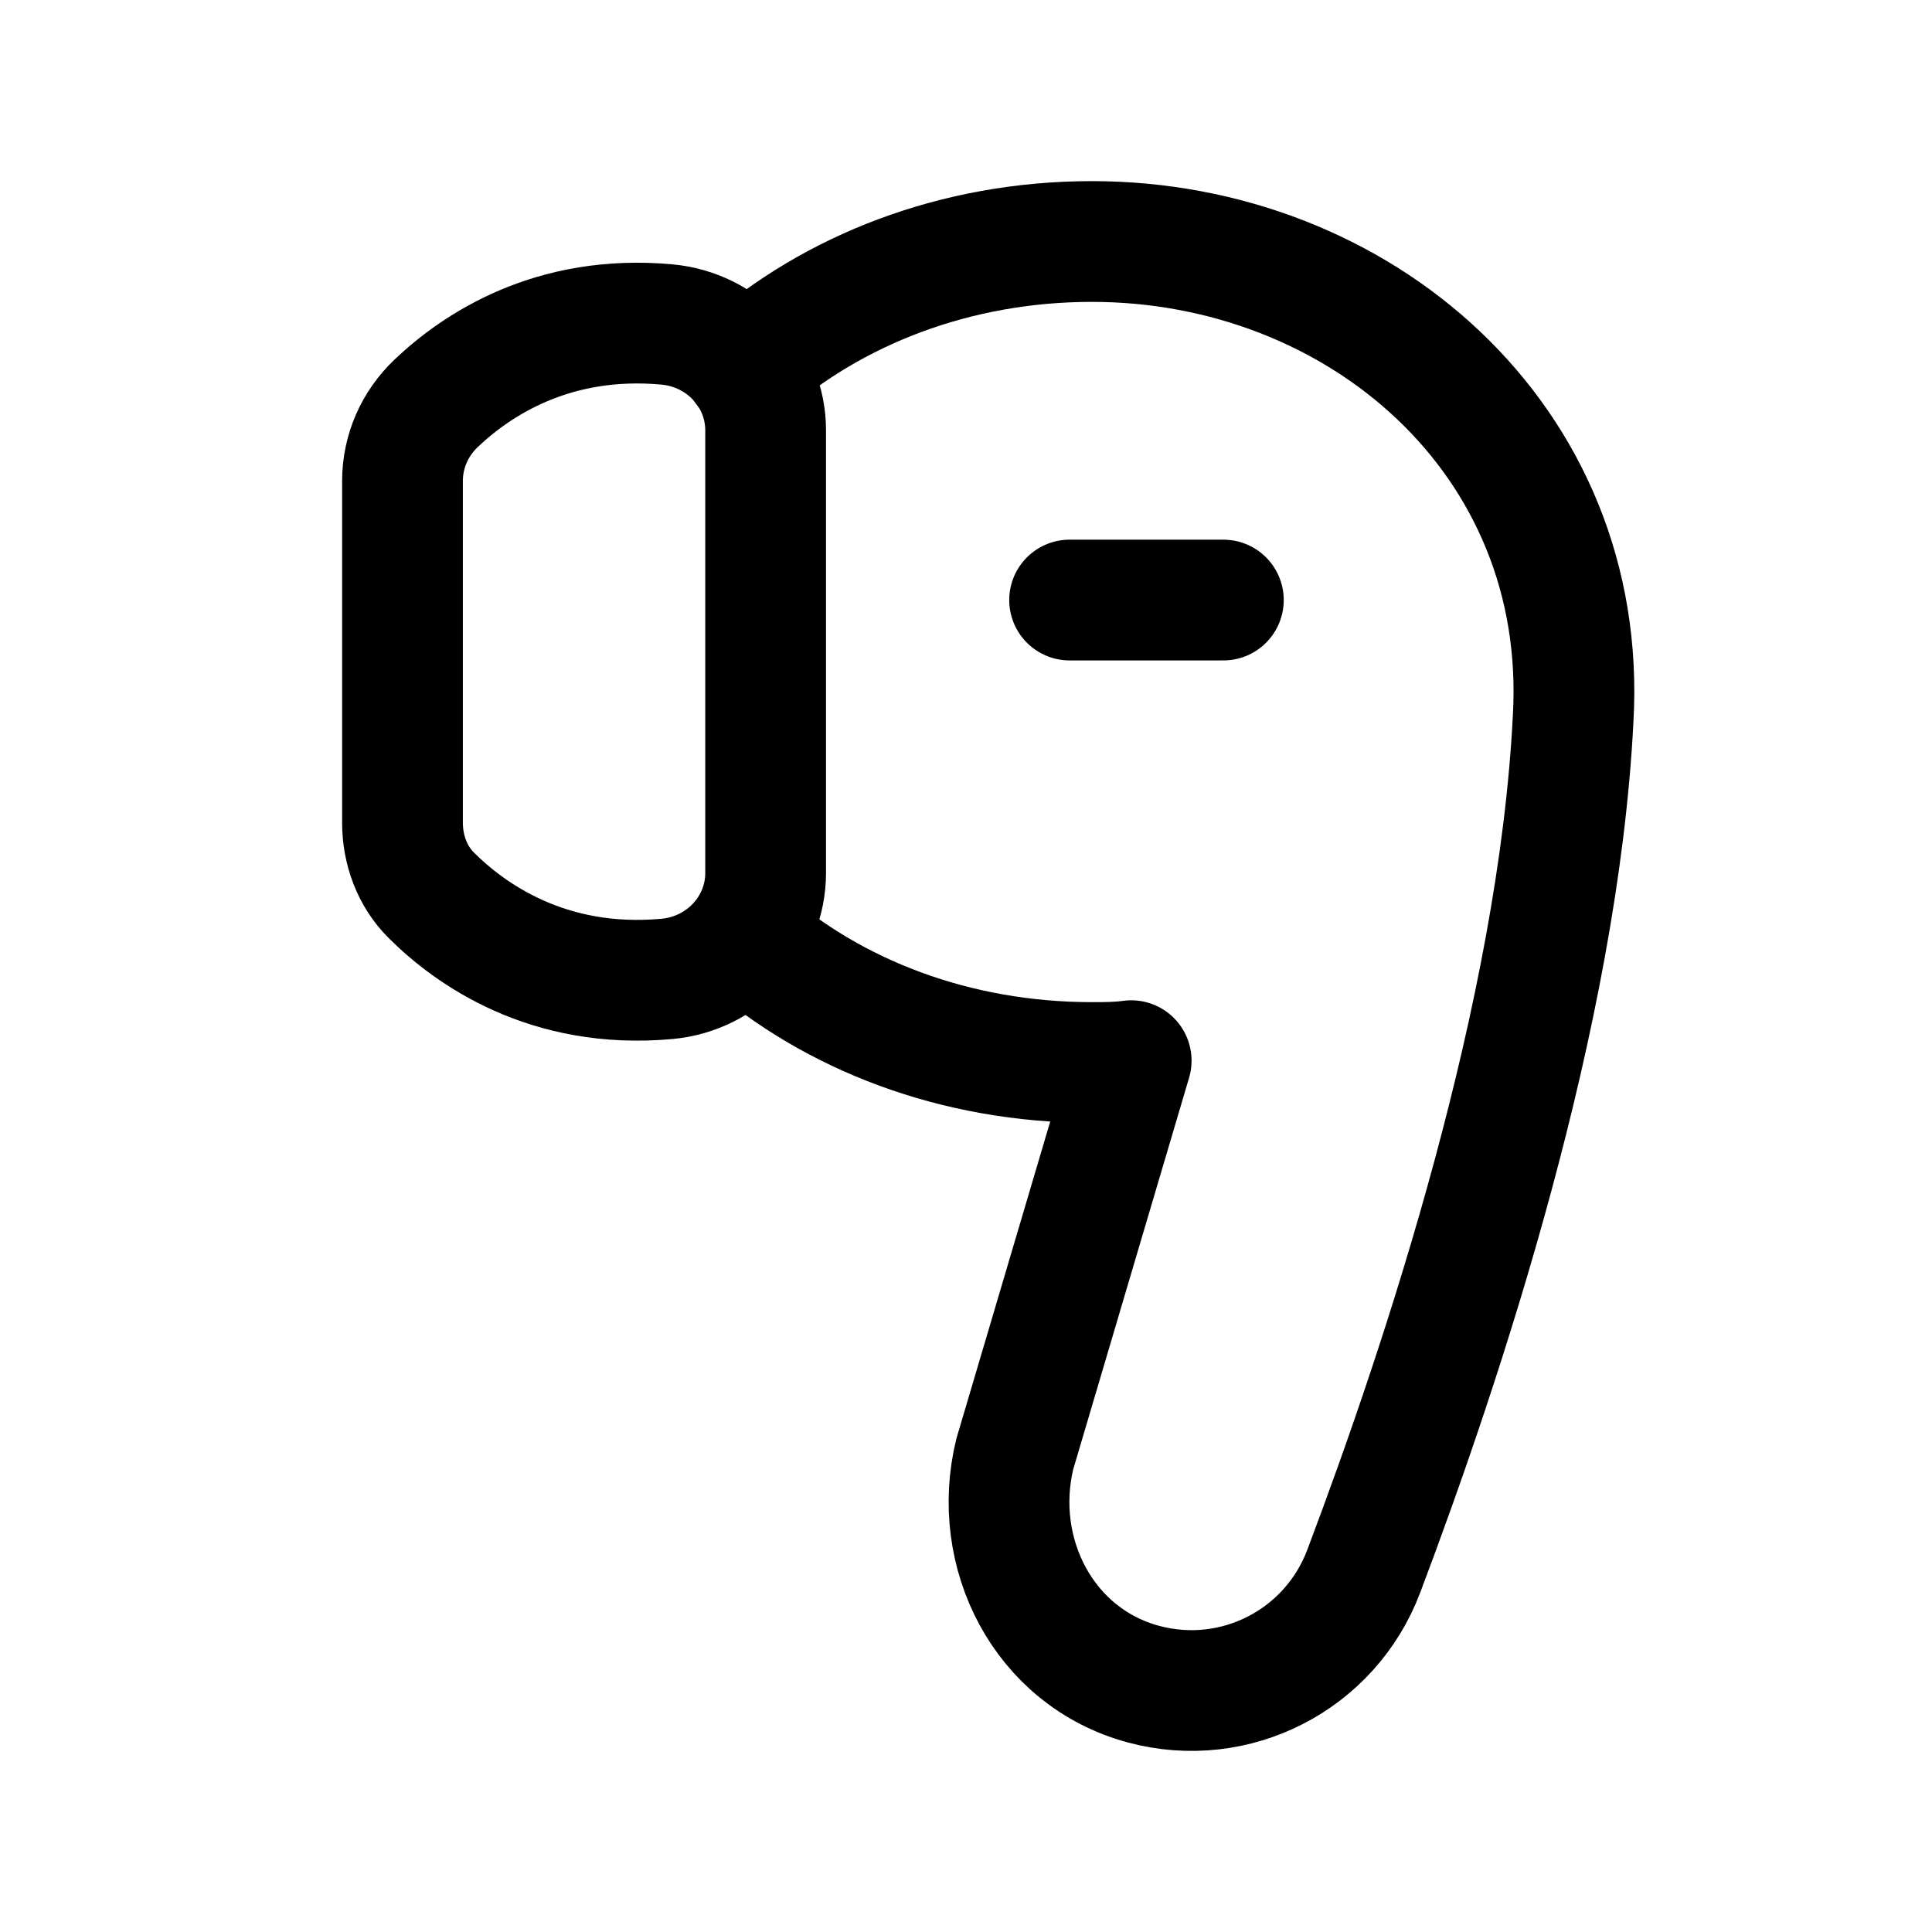 <svg width="24" height="24" viewBox="0 0 24 24" fill="none" xmlns="http://www.w3.org/2000/svg">
<path d="M5.418 5.01C5.916 4.536 6.864 3.9 8.287 4.031C8.973 4.094 9.511 4.657 9.511 5.347V10.844C9.511 11.533 8.973 12.097 8.287 12.16C6.804 12.296 5.836 11.599 5.357 11.121C5.12 10.885 5 10.556 5 10.221V5.974C5 5.607 5.152 5.263 5.418 5.01Z" stroke="black" stroke-width="1.5" stroke-linecap="round" stroke-linejoin="round"/>
<path d="M13.287 7.454H15.197" stroke="black" stroke-width="1.5" stroke-linecap="round" stroke-linejoin="round"/>
<path d="M9.249 11.641C10.342 12.606 11.866 13.199 13.564 13.199C13.726 13.199 13.889 13.199 14.052 13.176L12.606 18.063C12.307 19.291 12.963 20.586 14.204 20.921C15.343 21.228 16.524 20.622 16.941 19.518C17.939 16.876 19.358 12.579 19.542 8.931C19.743 5.458 16.878 3 13.564 3C11.866 3 10.342 3.605 9.249 4.57" stroke="black" stroke-width="1.5" stroke-linecap="round" stroke-linejoin="round"/>
</svg>